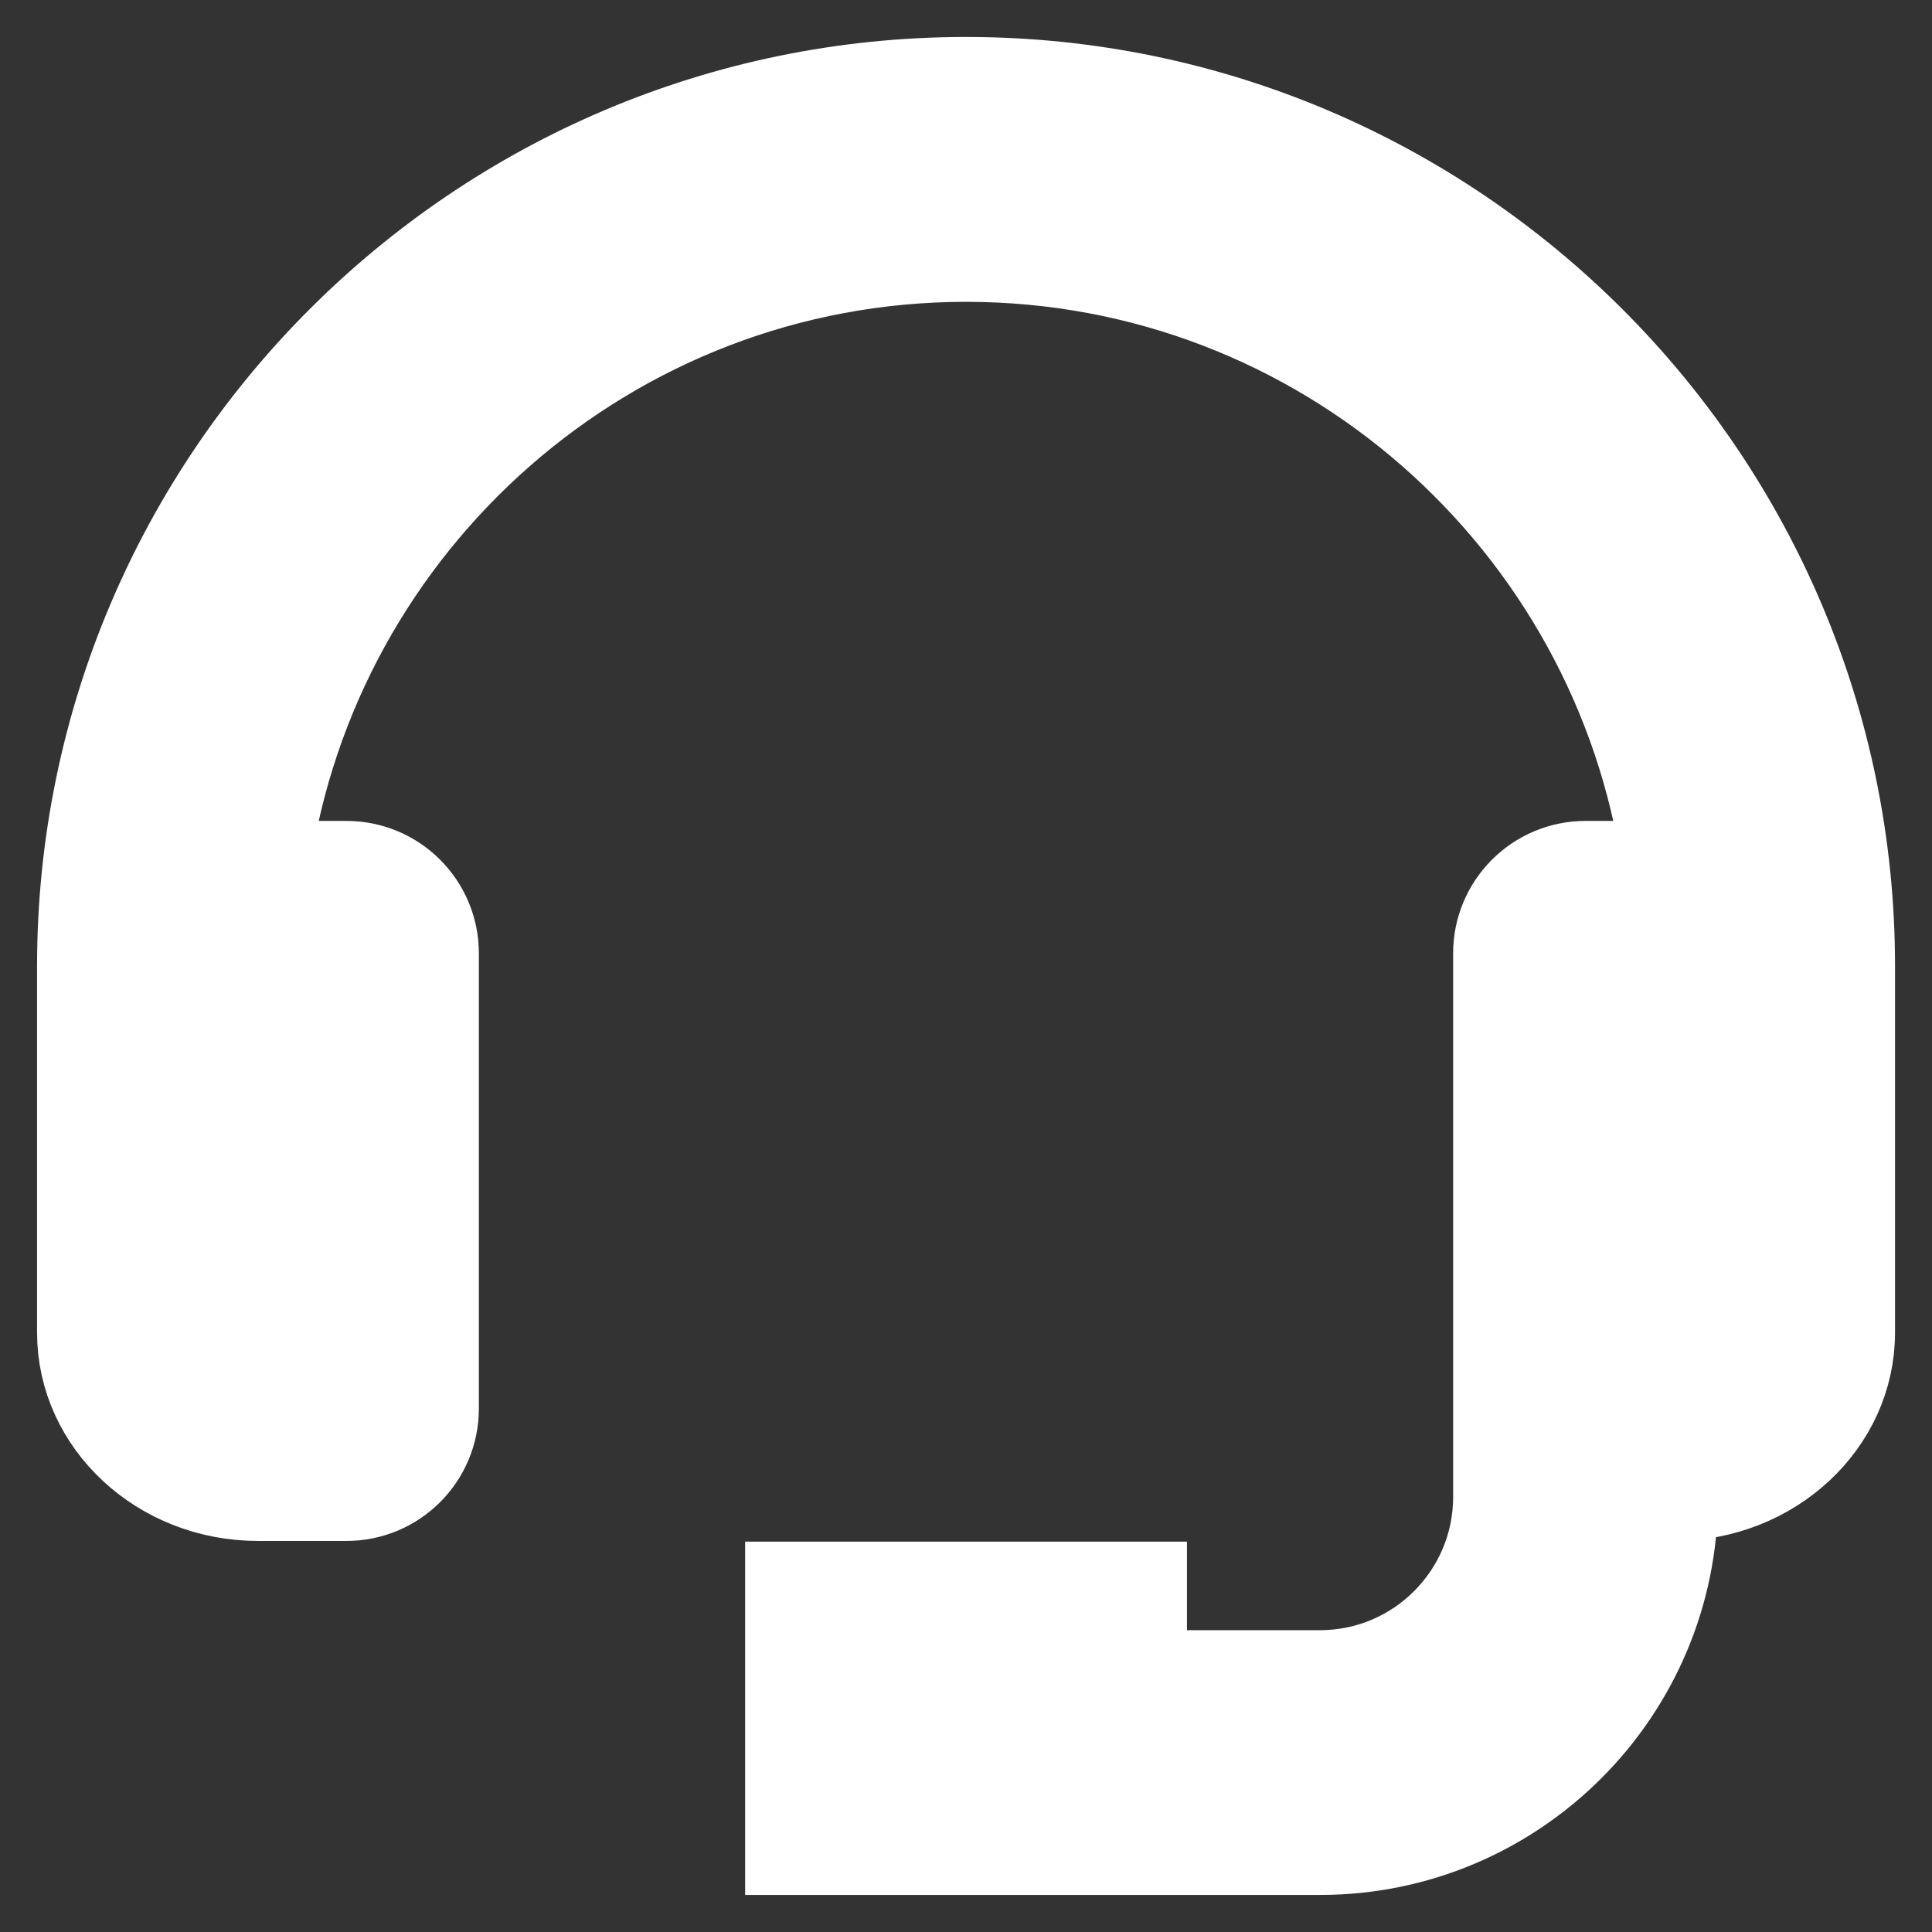 <svg width="22" height="22" viewBox="0 0 22 22" fill="none" xmlns="http://www.w3.org/2000/svg">
<rect x="0" y="0" width="22" height="22" fill="#333333" stroke="none"/>
<path d="M11 0.921C5.443 0.921 0.922 5.443 0.922 11V15.175C0.922 16.207 1.826 17.047 2.938 17.047H3.945C4.502 17.047 4.953 16.596 4.953 16.039V10.856C4.953 10.299 4.502 9.848 3.945 9.848H3.03C3.591 5.948 6.947 2.937 11 2.937C15.054 2.937 18.41 5.948 18.97 9.848H18.055C17.499 9.848 17.047 10.299 17.047 10.856V17.047C17.047 18.159 16.143 19.063 15.032 19.063H13.016V18.055H8.985V21.078H15.032C17.255 21.078 19.063 19.27 19.063 17.047C20.175 17.047 21.079 16.207 21.079 15.175V11C21.079 5.443 16.558 0.921 11 0.921Z" fill="white" stroke="white"/>
</svg>
